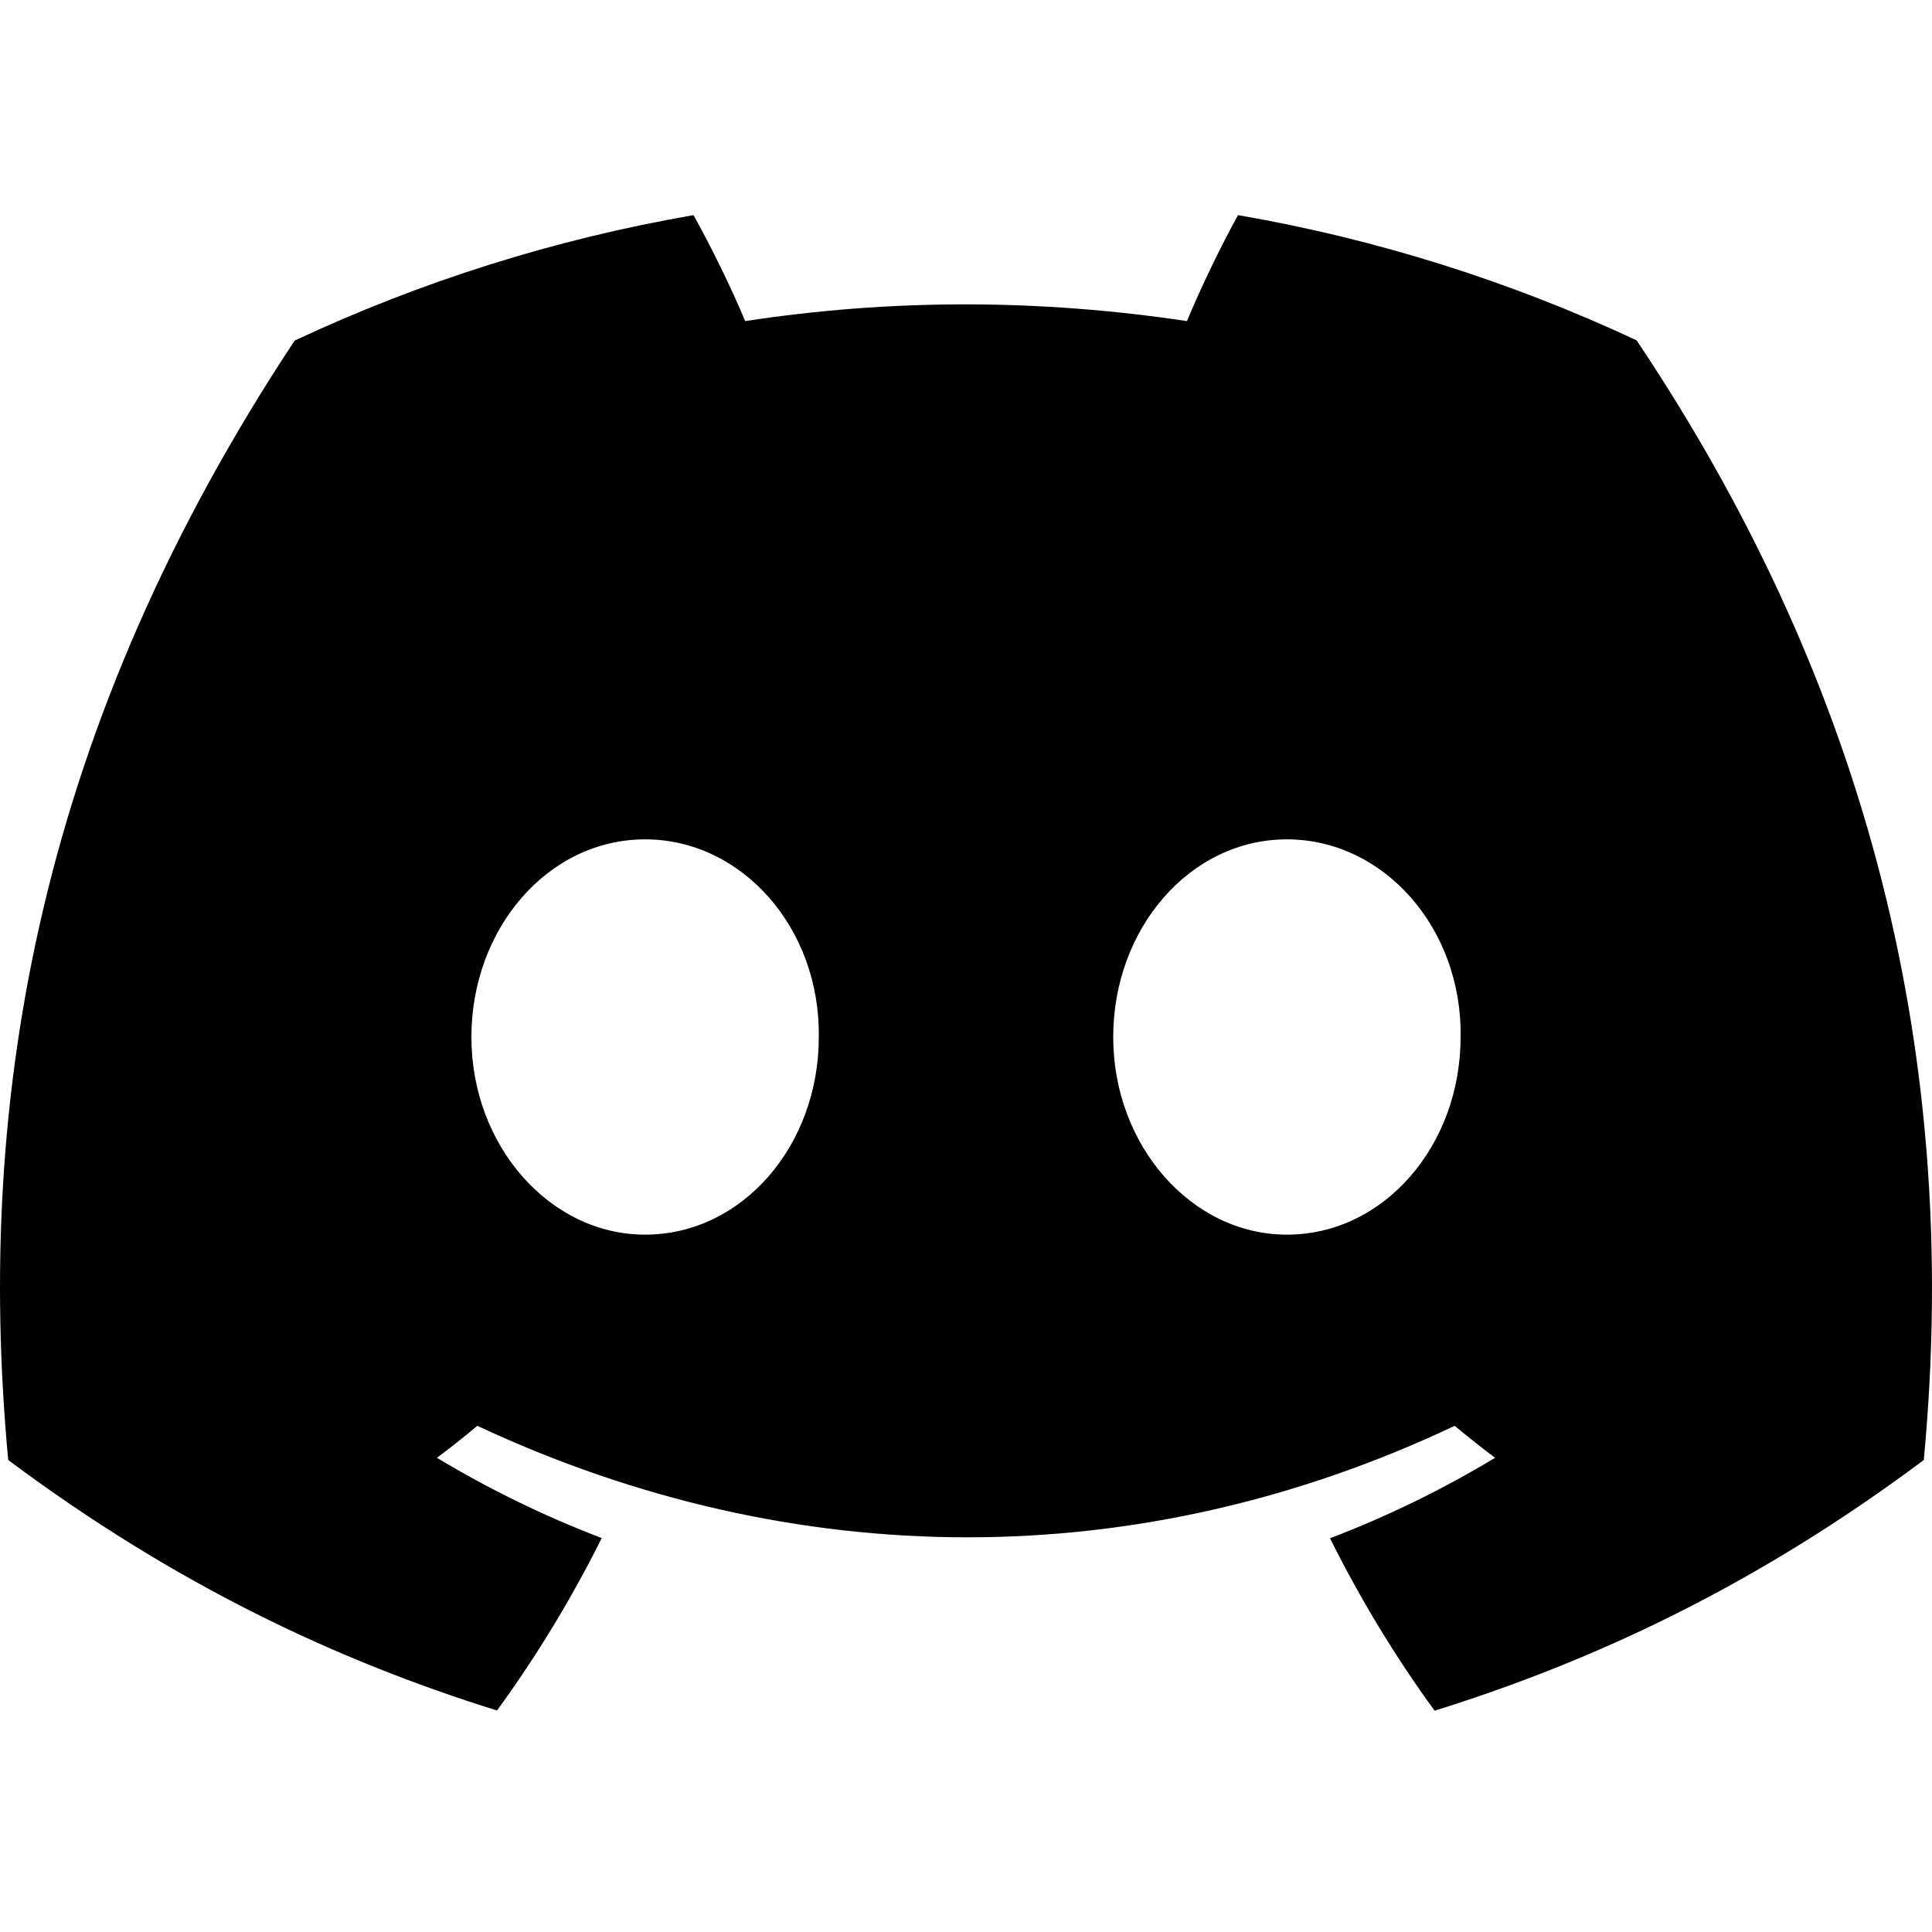 <!-- Graphic -->
<svg xmlns="http://www.w3.org/2000/svg" width="20" height="20">
  <path d="M 16.942 3.523 C 15.63 2.91 14.243 2.473 12.816 2.227 C 12.638 2.548 12.43 2.98 12.287 3.324 C 10.749 3.093 9.224 3.093 7.714 3.324 C 7.571 2.98 7.359 2.548 7.179 2.227 C 5.751 2.474 4.362 2.911 3.05 3.526 C 0.439 7.472 -0.269 11.32 0.085 15.114 C 1.817 16.407 3.495 17.193 5.145 17.707 C 5.556 17.143 5.918 16.546 6.229 15.922 C 5.637 15.696 5.066 15.418 4.523 15.091 C 4.665 14.985 4.805 14.875 4.941 14.76 C 8.232 16.299 11.807 16.299 15.059 14.76 C 15.196 14.874 15.335 14.985 15.477 15.091 C 14.933 15.419 14.361 15.698 13.768 15.924 C 14.08 16.55 14.442 17.148 14.851 17.709 C 16.503 17.194 18.183 16.409 19.915 15.114 C 20.33 10.716 19.206 6.904 16.942 3.523 Z M 6.678 12.781 C 5.69 12.781 4.88 11.859 4.88 10.736 C 4.88 9.613 5.672 8.689 6.678 8.689 C 7.683 8.689 8.493 9.611 8.476 10.736 C 8.477 11.859 7.683 12.781 6.678 12.781 Z M 13.322 12.781 C 12.334 12.781 11.524 11.859 11.524 10.736 C 11.524 9.613 12.317 8.689 13.322 8.689 C 14.327 8.689 15.138 9.611 15.12 10.736 C 15.12 11.859 14.327 12.781 13.322 12.781 Z" fill="hsl(0, 0%, 100%)"></path>
</svg>
